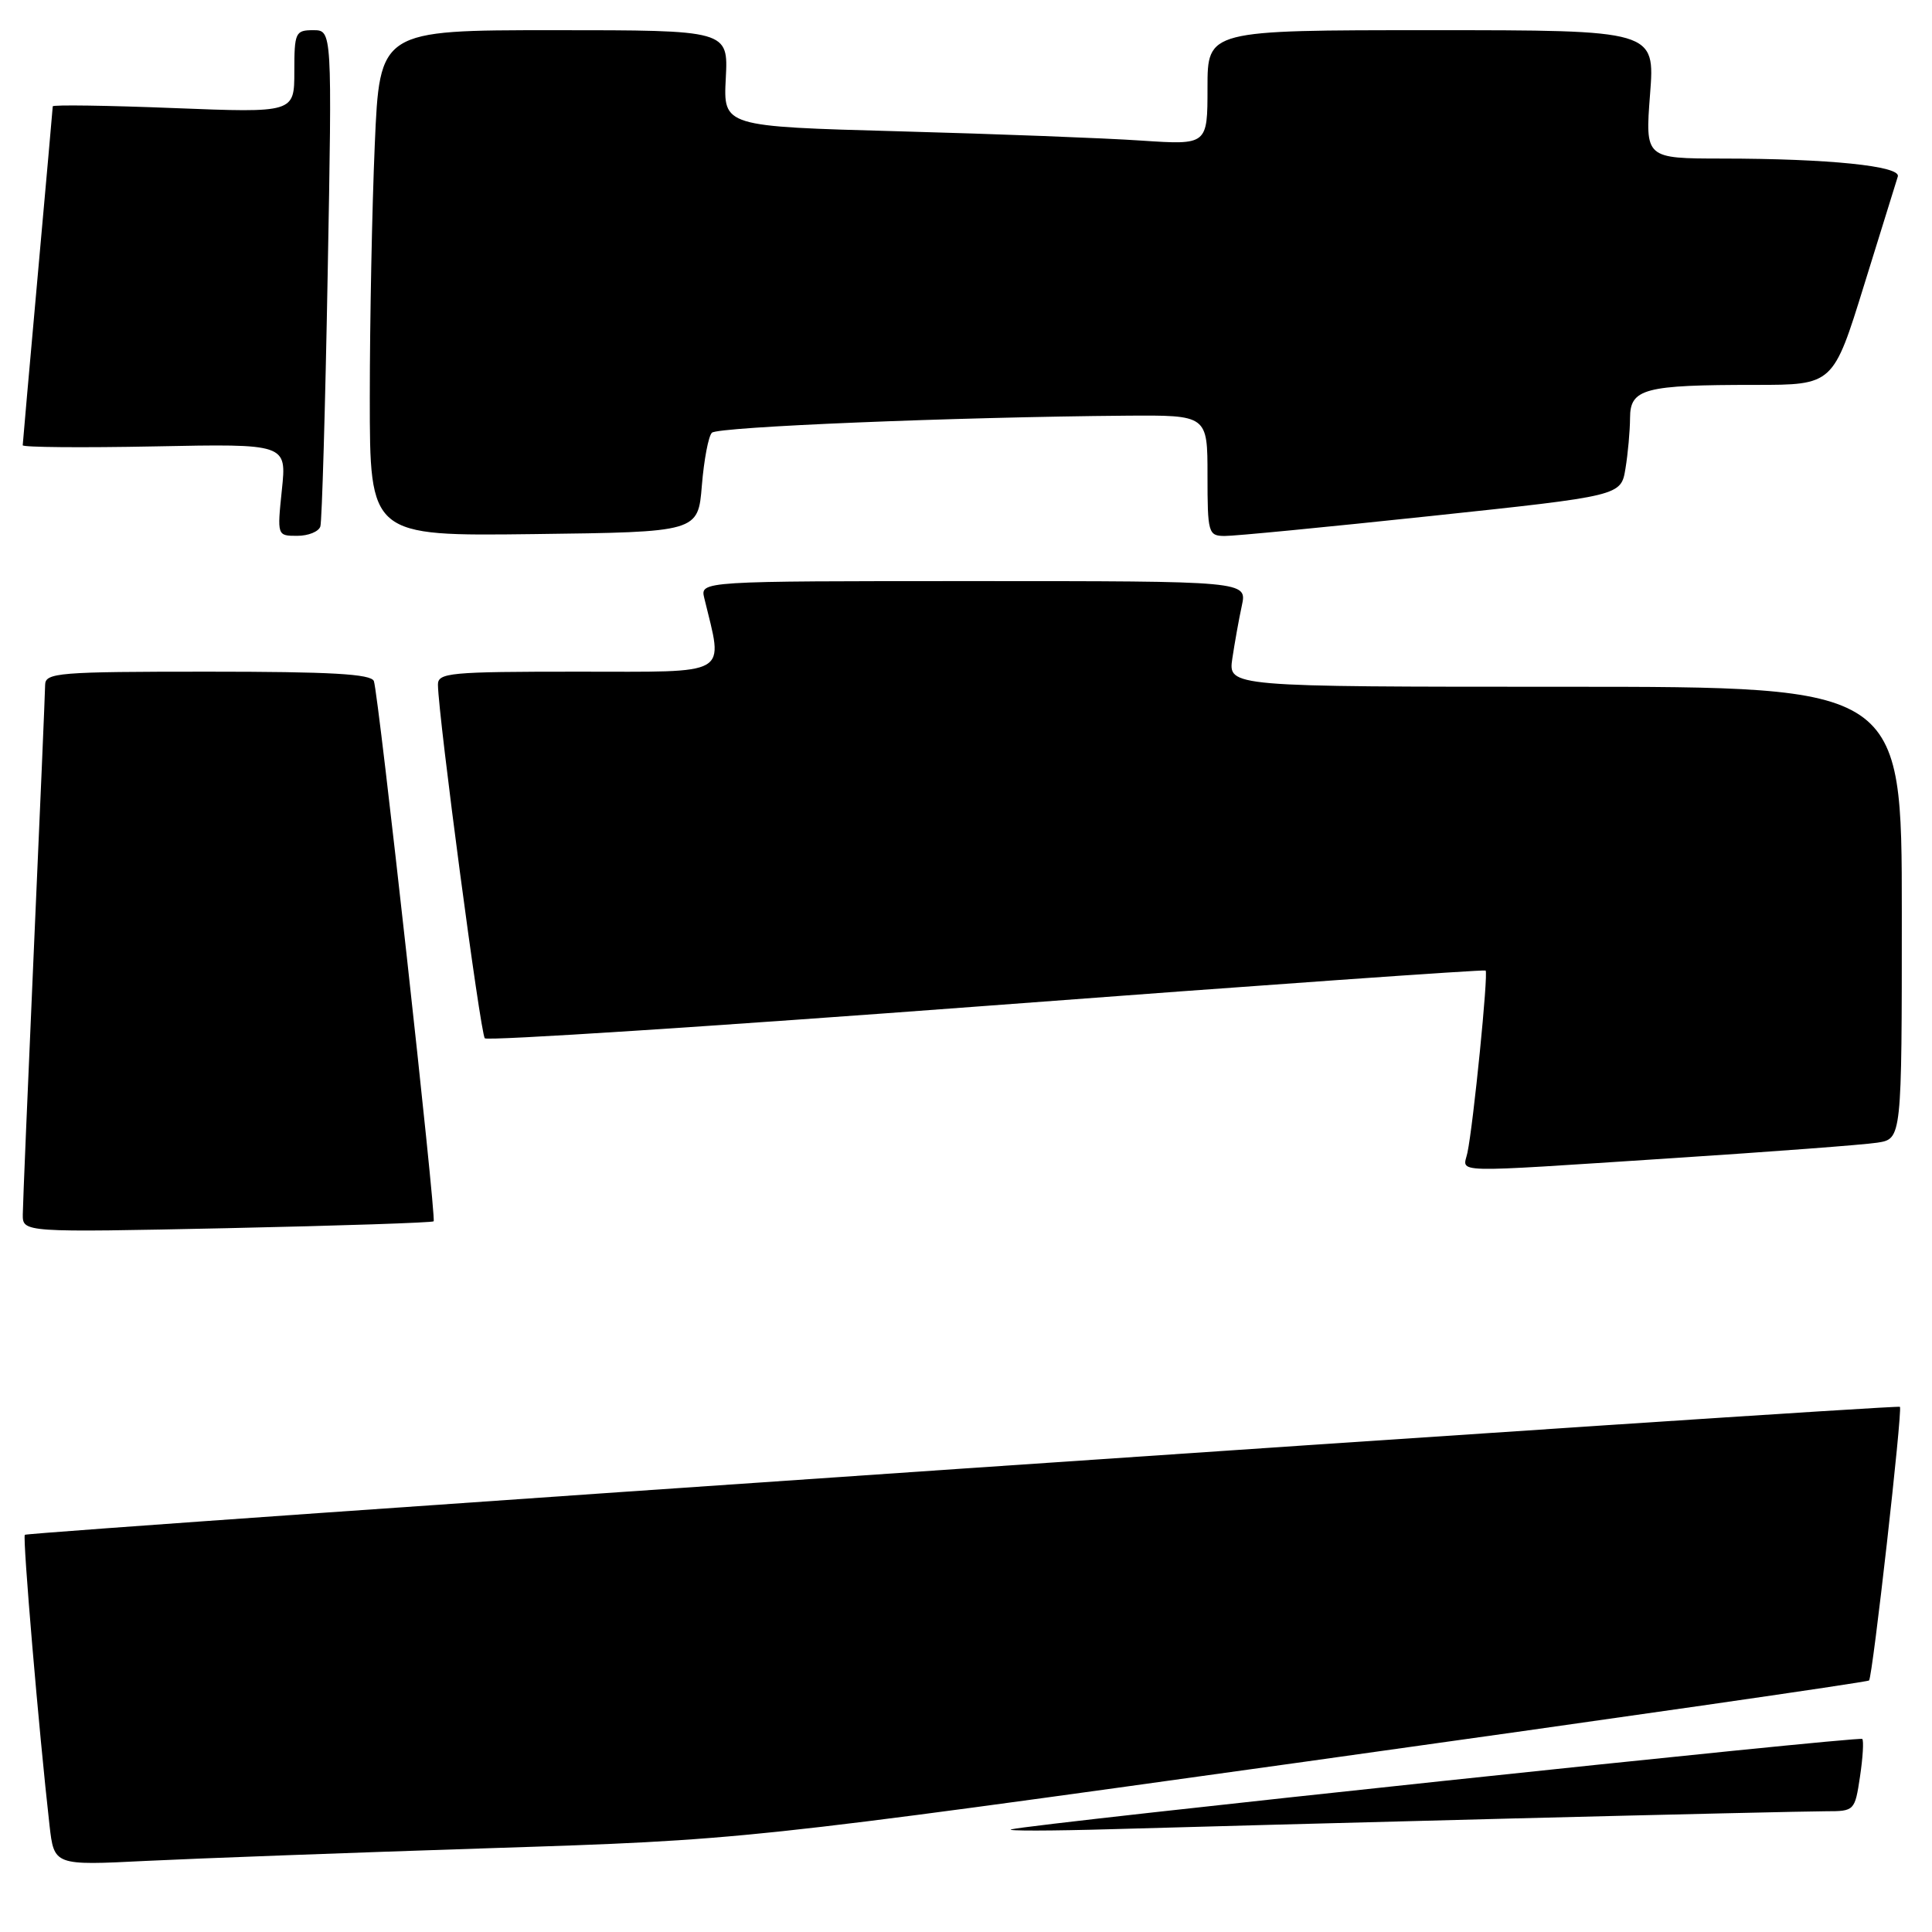 <?xml version="1.0" encoding="UTF-8" standalone="no"?>
<!DOCTYPE svg PUBLIC "-//W3C//DTD SVG 1.1//EN" "http://www.w3.org/Graphics/SVG/1.1/DTD/svg11.dtd" >
<svg xmlns="http://www.w3.org/2000/svg" xmlns:xlink="http://www.w3.org/1999/xlink" version="1.1" viewBox="0 0 256 256">
 <g >
 <path fill="currentColor"
d=" M 65.00 244.89 C 98.50 243.81 98.50 243.81 172.88 233.44 C 213.79 227.73 247.45 222.89 247.66 222.67 C 248.13 222.20 252.12 186.79 251.75 186.41 C 251.38 186.05 3.71 202.95 3.29 203.37 C 2.97 203.70 5.16 229.49 6.56 241.85 C 7.17 247.19 7.17 247.19 19.33 246.58 C 26.03 246.25 46.57 245.49 65.00 244.89 Z  M 200.33 240.96 C 221.14 240.43 239.88 240.00 241.97 240.00 C 245.72 240.00 245.78 239.94 246.46 235.41 C 246.84 232.88 246.97 230.64 246.76 230.42 C 246.35 230.02 136.74 241.66 134.00 242.40 C 133.18 242.62 139.25 242.61 147.50 242.37 C 155.75 242.13 179.52 241.49 200.33 240.96 Z  M 57.46 161.83 C 57.84 161.39 50.15 91.84 49.54 90.25 C 49.18 89.30 43.83 89.00 27.53 89.00 C 7.70 89.00 6.00 89.14 5.98 90.75 C 5.97 91.71 5.31 107.35 4.50 125.50 C 3.70 143.65 3.03 159.58 3.02 160.90 C 3.00 163.31 3.00 163.31 30.09 162.74 C 44.98 162.42 57.30 162.01 57.46 161.83 Z  M 221.50 153.47 C 234.70 152.61 246.96 151.69 248.75 151.41 C 252.00 150.91 252.00 150.91 252.00 120.95 C 252.00 91.00 252.00 91.00 207.37 91.00 C 162.74 91.00 162.74 91.00 163.29 87.25 C 163.60 85.19 164.16 82.04 164.55 80.25 C 165.25 77.00 165.25 77.00 129.02 77.00 C 92.78 77.00 92.78 77.00 93.32 79.25 C 95.84 89.73 97.10 89.00 76.61 89.00 C 59.54 89.00 58.00 89.14 58.03 90.75 C 58.10 95.09 63.66 137.00 64.24 137.58 C 64.60 137.94 94.51 136.00 130.70 133.28 C 166.89 130.55 196.66 128.45 196.85 128.60 C 197.24 128.90 195.22 149.07 194.44 152.75 C 193.86 155.49 191.49 155.42 221.50 153.47 Z  M 42.45 69.75 C 42.66 69.06 43.10 53.99 43.42 36.25 C 44.01 4.00 44.01 4.00 41.51 4.00 C 39.14 4.00 39.00 4.30 39.00 9.47 C 39.00 14.95 39.00 14.95 23.00 14.32 C 14.20 13.97 6.99 13.87 6.99 14.09 C 6.98 14.32 6.09 24.40 5.00 36.50 C 3.91 48.60 3.02 58.73 3.01 59.00 C 3.00 59.27 10.87 59.34 20.49 59.15 C 37.99 58.80 37.99 58.80 37.35 64.90 C 36.72 71.00 36.72 71.00 39.39 71.00 C 40.86 71.00 42.24 70.44 42.45 69.75 Z  M 93.00 64.33 C 93.28 60.94 93.87 57.79 94.33 57.34 C 95.11 56.55 126.61 55.26 149.25 55.08 C 160.00 55.00 160.00 55.00 160.00 63.00 C 160.00 70.62 160.11 71.00 162.25 71.02 C 163.49 71.04 175.81 69.84 189.64 68.37 C 214.79 65.70 214.79 65.70 215.38 62.10 C 215.71 60.12 215.98 57.09 215.99 55.38 C 216.00 51.49 217.87 51.00 232.58 51.00 C 242.91 51.00 242.91 51.00 247.01 37.75 C 249.27 30.46 251.28 24.00 251.47 23.39 C 251.92 22.00 242.29 21.02 228.24 21.01 C 217.99 21.00 217.99 21.00 218.64 12.50 C 219.30 4.00 219.30 4.00 189.65 4.00 C 160.00 4.00 160.00 4.00 160.00 11.61 C 160.00 19.21 160.00 19.21 151.25 18.63 C 146.44 18.30 132.00 17.75 119.17 17.40 C 95.84 16.76 95.84 16.76 96.17 10.38 C 96.50 4.00 96.50 4.00 73.41 4.00 C 50.31 4.00 50.31 4.00 49.66 19.16 C 49.30 27.50 49.00 42.58 49.00 52.68 C 49.00 71.04 49.00 71.04 70.75 70.77 C 92.50 70.50 92.50 70.50 93.00 64.33 Z "/>
</g>
</svg>